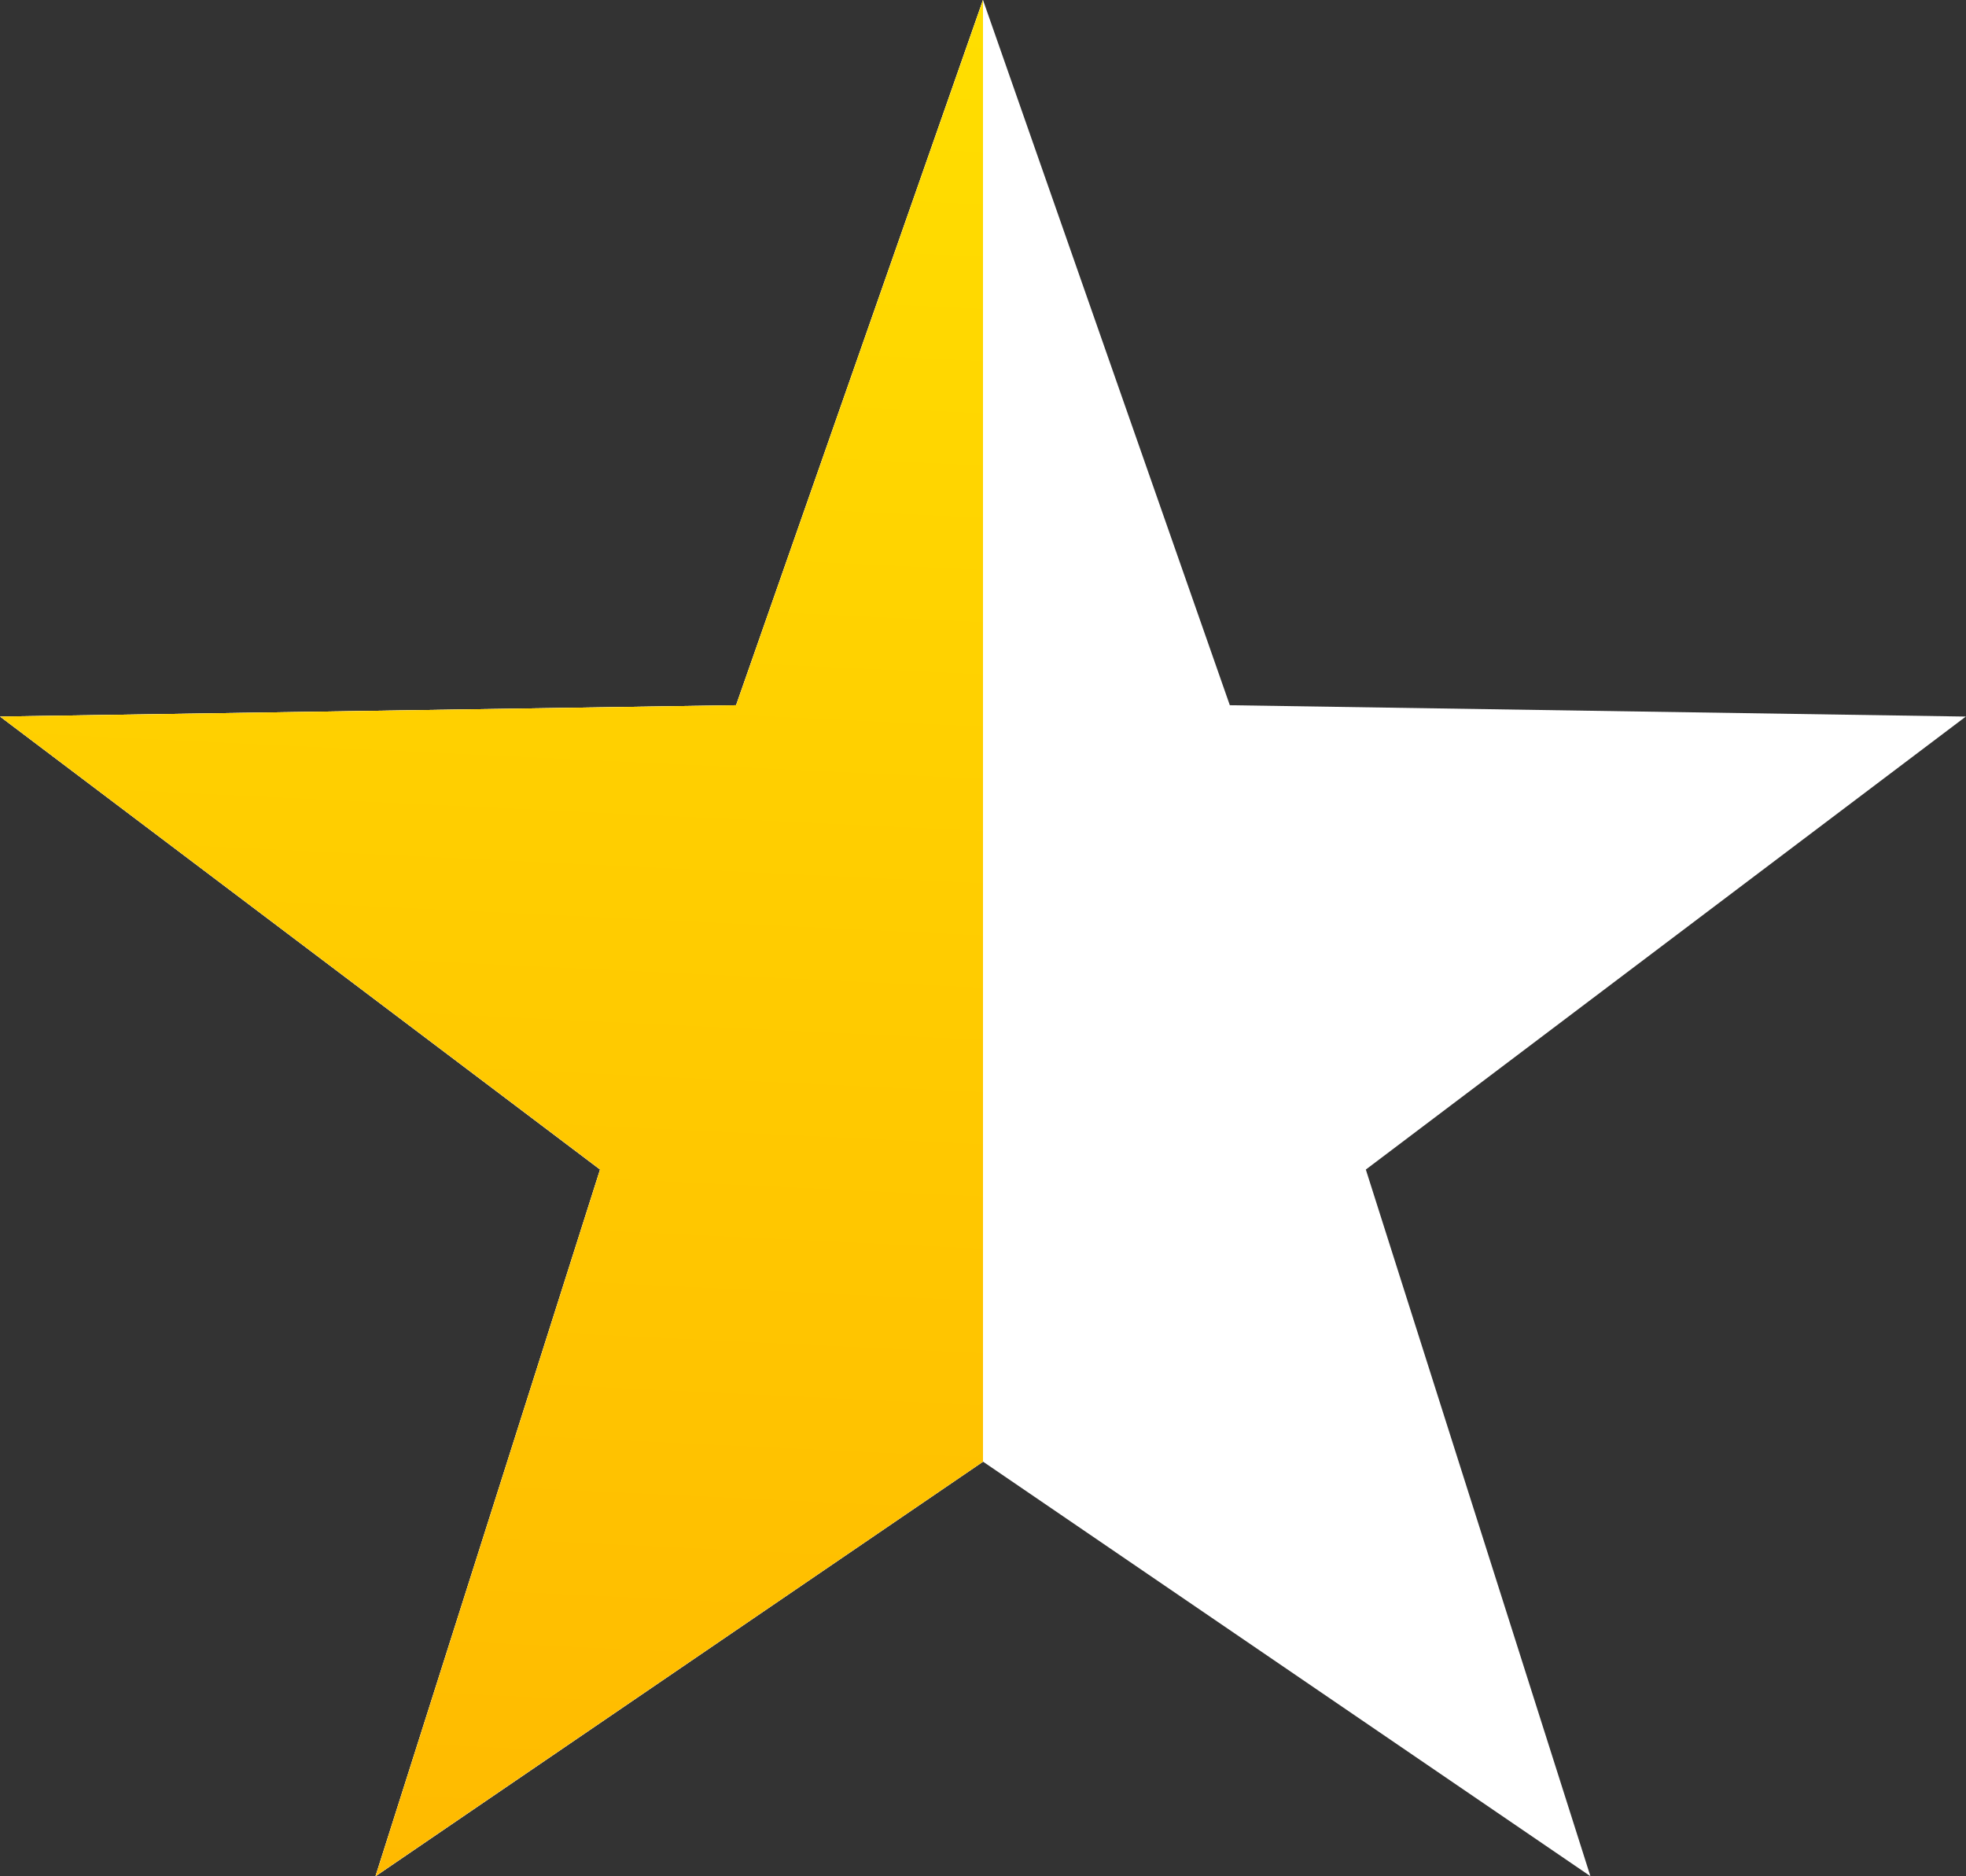 <svg xmlns="http://www.w3.org/2000/svg" width="22" height="21" viewBox="0 0 22 21"><rect x="0" y="0" width="22" height="21" fill="#333333" stroke="none"/><defs><linearGradient id="t2fqa" x1="5" x2="6" y1="21" y2="0" gradientUnits="userSpaceOnUse"><stop offset="0" stop-color="#ffba00"/><stop offset="1" stop-color="#ffde00"/></linearGradient></defs><g><g><path fill="#fff" d="M11 0l2.762 7.893 8.236.127-6.714 5.07 2.513 7.909L11 16.359 4.202 21l2.513-7.91L.001 8.02l8.236-.127L11 0"/></g><g><path fill="#fff" d="M11 0v16.36l-6.798 4.639 2.513-7.91L.001 8.02l8.236-.127L11 0"/><path fill="url(#t2fqa)" d="M11 0v16.36l-6.798 4.639 2.513-7.91L.001 8.02l8.236-.127L11 0"/></g></g></svg>